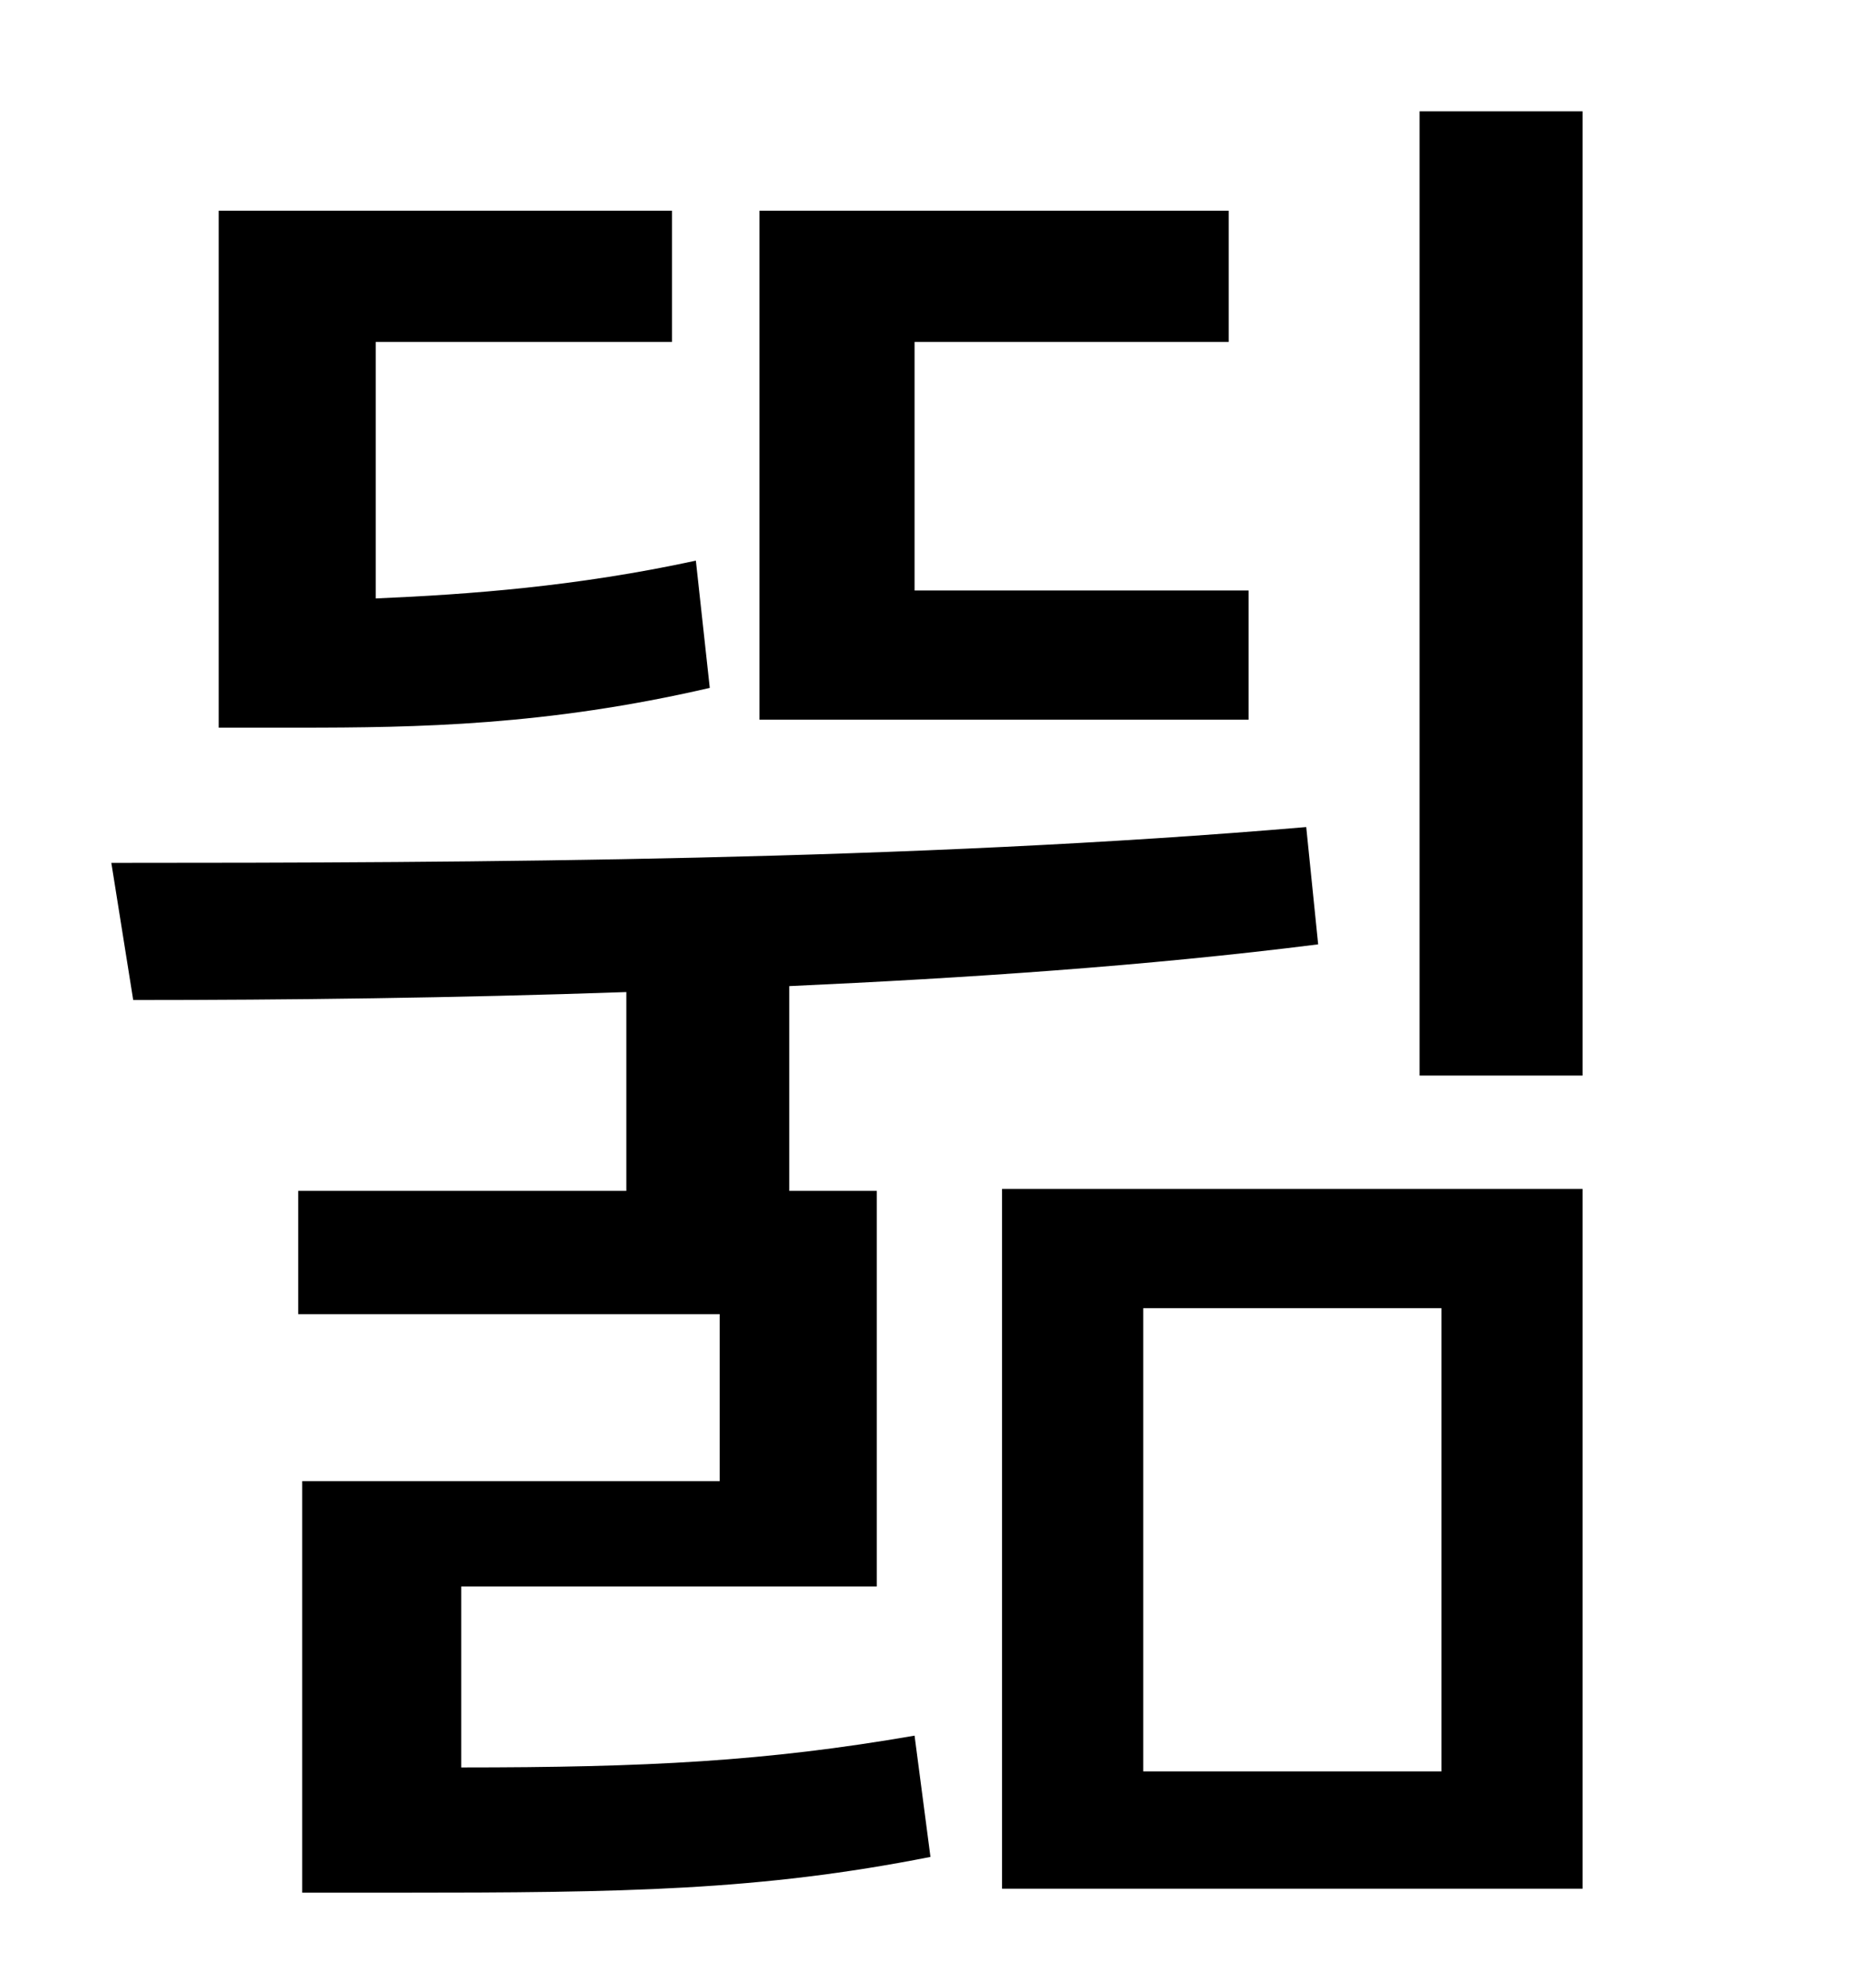 <?xml version="1.0" standalone="no"?>
<!DOCTYPE svg PUBLIC "-//W3C//DTD SVG 1.1//EN" "http://www.w3.org/Graphics/SVG/1.1/DTD/svg11.dtd" >
<svg xmlns="http://www.w3.org/2000/svg" xmlns:xlink="http://www.w3.org/1999/xlink" version="1.1" viewBox="-10 0 930 1000">
   <path fill="currentColor"
d="M618 297v65h-246v-256h236v66h-158v125h168zM340 282l7 64c-82 19 -147 20 -207 20h-40v-260h228v66h-149v129c47 -2 101 -6 161 -19zM222 798v91c93 0 153 -3 228 -16l8 61c-86 17 -154 18 -268 18h-48v-207h210v-84h-212v-62h165v-100c-86 3 -171 4 -248 4l-11 -69
c183 0 402 -1 601 -18l6 59c-87 11 -178 17 -266 21v103h44v199h-209zM565 658v233h150v-233h-150zM494 950v-352h292v352h-292zM704 56h82v485h-82v-485z" />
</svg>

